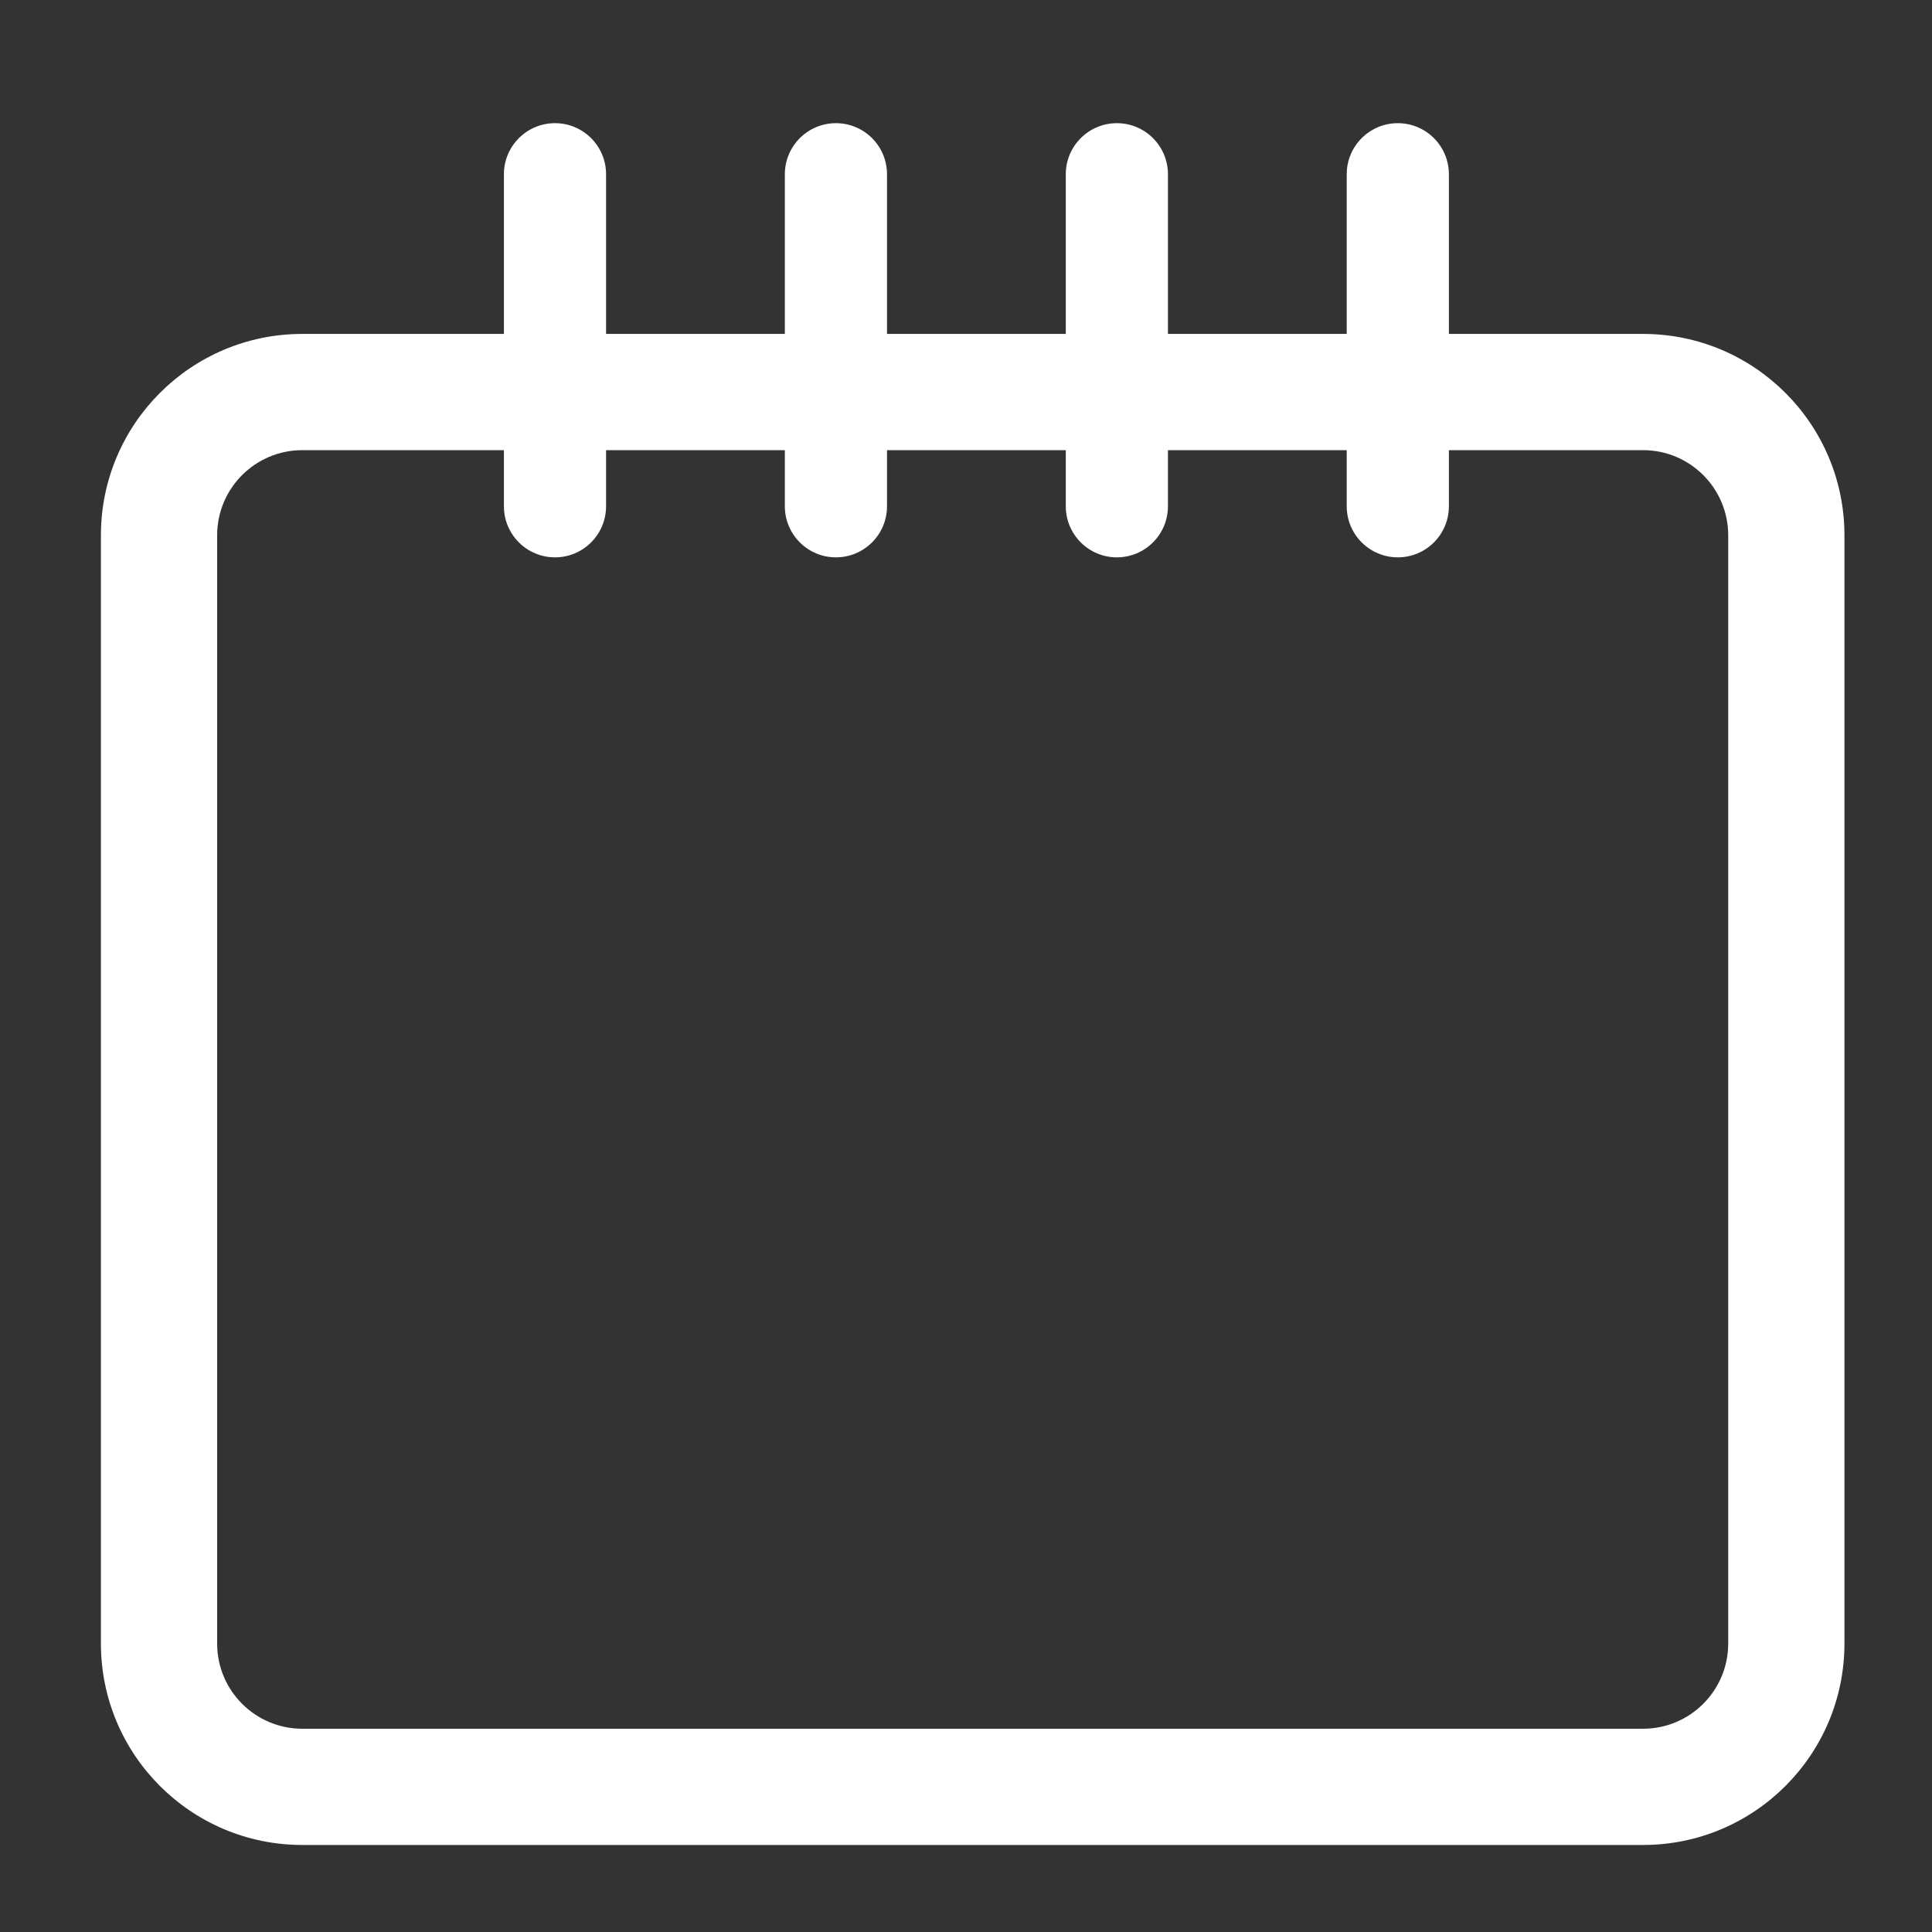 <?xml version="1.0" standalone="no"?><!DOCTYPE svg PUBLIC "-//W3C//DTD SVG 1.1//EN" "http://www.w3.org/Graphics/SVG/1.1/DTD/svg11.dtd"><svg t="1482855732392" class="icon" style="" viewBox="0 0 1024 1024" version="1.1" xmlns="http://www.w3.org/2000/svg" p-id="11675" xmlns:xlink="http://www.w3.org/1999/xlink" width="200" height="200"><rect x="0" y="0" width="1024" height="1024" fill="#333333" stroke="none"/><defs><style type="text/css"></style></defs><path d="M 870.836 176.985 c 58.959 0 106.758 47.799 106.757 106.757 v 587.372 c 0 58.96 -47.801 106.758 -106.757 106.758 h -710.591 c -58.96 0 -106.758 -47.799 -106.758 -106.758 v -587.372 c 0 -58.96 47.801 -106.757 106.758 -106.757 h 710.591 Z M 160.243 238.592 c -24.937 0 -45.153 20.213 -45.153 45.152 v 587.372 c 0 24.937 20.213 45.153 45.153 45.153 h 710.591 c 24.937 0 45.151 -20.214 45.152 -45.153 v -587.372 c 0 -24.937 -20.213 -45.152 -45.151 -45.152 h -710.591 Z" p-id="11676" fill="#ffffff"></path><path d="M 899.311 949.289 h -222.033 c -7.482 0 -13.536 -6.056 -13.536 -13.537 c 0 -7.482 6.055 -13.537 13.536 -13.537 h 222.033 c 21.364 0 33.551 -25.593 33.551 -65.198 v -43.095 c 0 -7.482 6.054 -13.537 13.537 -13.537 c 7.469 0 13.537 6.054 13.537 13.537 v 43.095 c -0.001 56.05 -22.818 92.272 -60.626 92.272 Z" p-id="11677" fill="#ffffff"></path><path d="M 940.568 766.141 c -5.526 0 -11.049 -2.138 -15.103 -6.167 c -3.821 -3.844 -6.167 -9.365 -6.167 -15.103 c 0 -5.546 2.346 -11.069 6.167 -14.892 c 8.101 -7.87 22.119 -8.079 30.197 -0.207 c 3.844 4.027 6.171 9.551 6.171 15.099 c 0 5.529 -2.326 11.049 -6.171 15.103 c -4.027 4.027 -9.552 6.167 -15.097 6.167 Z" p-id="11678" fill="#ffffff"></path><path d="M 294.156 295.41 c -14.95 0 -27.074 -12.122 -27.074 -27.074 v -175.976 c 0 -14.951 12.122 -27.074 27.074 -27.074 s 27.074 12.122 27.074 27.074 v 175.976 c 0.001 14.952 -12.122 27.074 -27.073 27.074 Z" p-id="11679" fill="#ffffff"></path><path d="M 443.059 295.41 c -14.952 0 -27.074 -12.122 -27.074 -27.074 l 0.001 -175.976 c 0 -14.951 12.122 -27.074 27.074 -27.074 c 14.95 0 27.074 12.122 27.074 27.074 v 175.976 c -0.001 14.952 -12.123 27.074 -27.074 27.074 Z" p-id="11680" fill="#ffffff"></path><path d="M 591.962 295.41 c -14.952 0 -27.074 -12.122 -27.074 -27.074 v -175.976 c 0 -14.951 12.122 -27.074 27.074 -27.074 c 14.951 0 27.074 12.122 27.074 27.074 v 175.976 c 0 14.952 -12.122 27.074 -27.073 27.074 Z" p-id="11681" fill="#ffffff"></path><path d="M 740.865 295.41 c -14.952 0 -27.074 -12.122 -27.074 -27.074 v -175.976 c 0 -14.951 12.122 -27.074 27.074 -27.074 s 27.074 12.122 27.074 27.074 v 175.976 c 0.001 14.952 -12.12 27.074 -27.073 27.074 Z" p-id="11682" fill="#ffffff"></path><path d="M 931.458 682.572 v -340.773 c 0 -3.924 3.175 -7.1 7.1 -7.1 s 7.1 3.175 7.1 7.1 v 340.773 c 0 3.916 -3.175 7.1 -7.1 7.1 s -7.1 -3.184 -7.1 -7.099 Z" p-id="11683" fill="#ffffff"></path></svg>